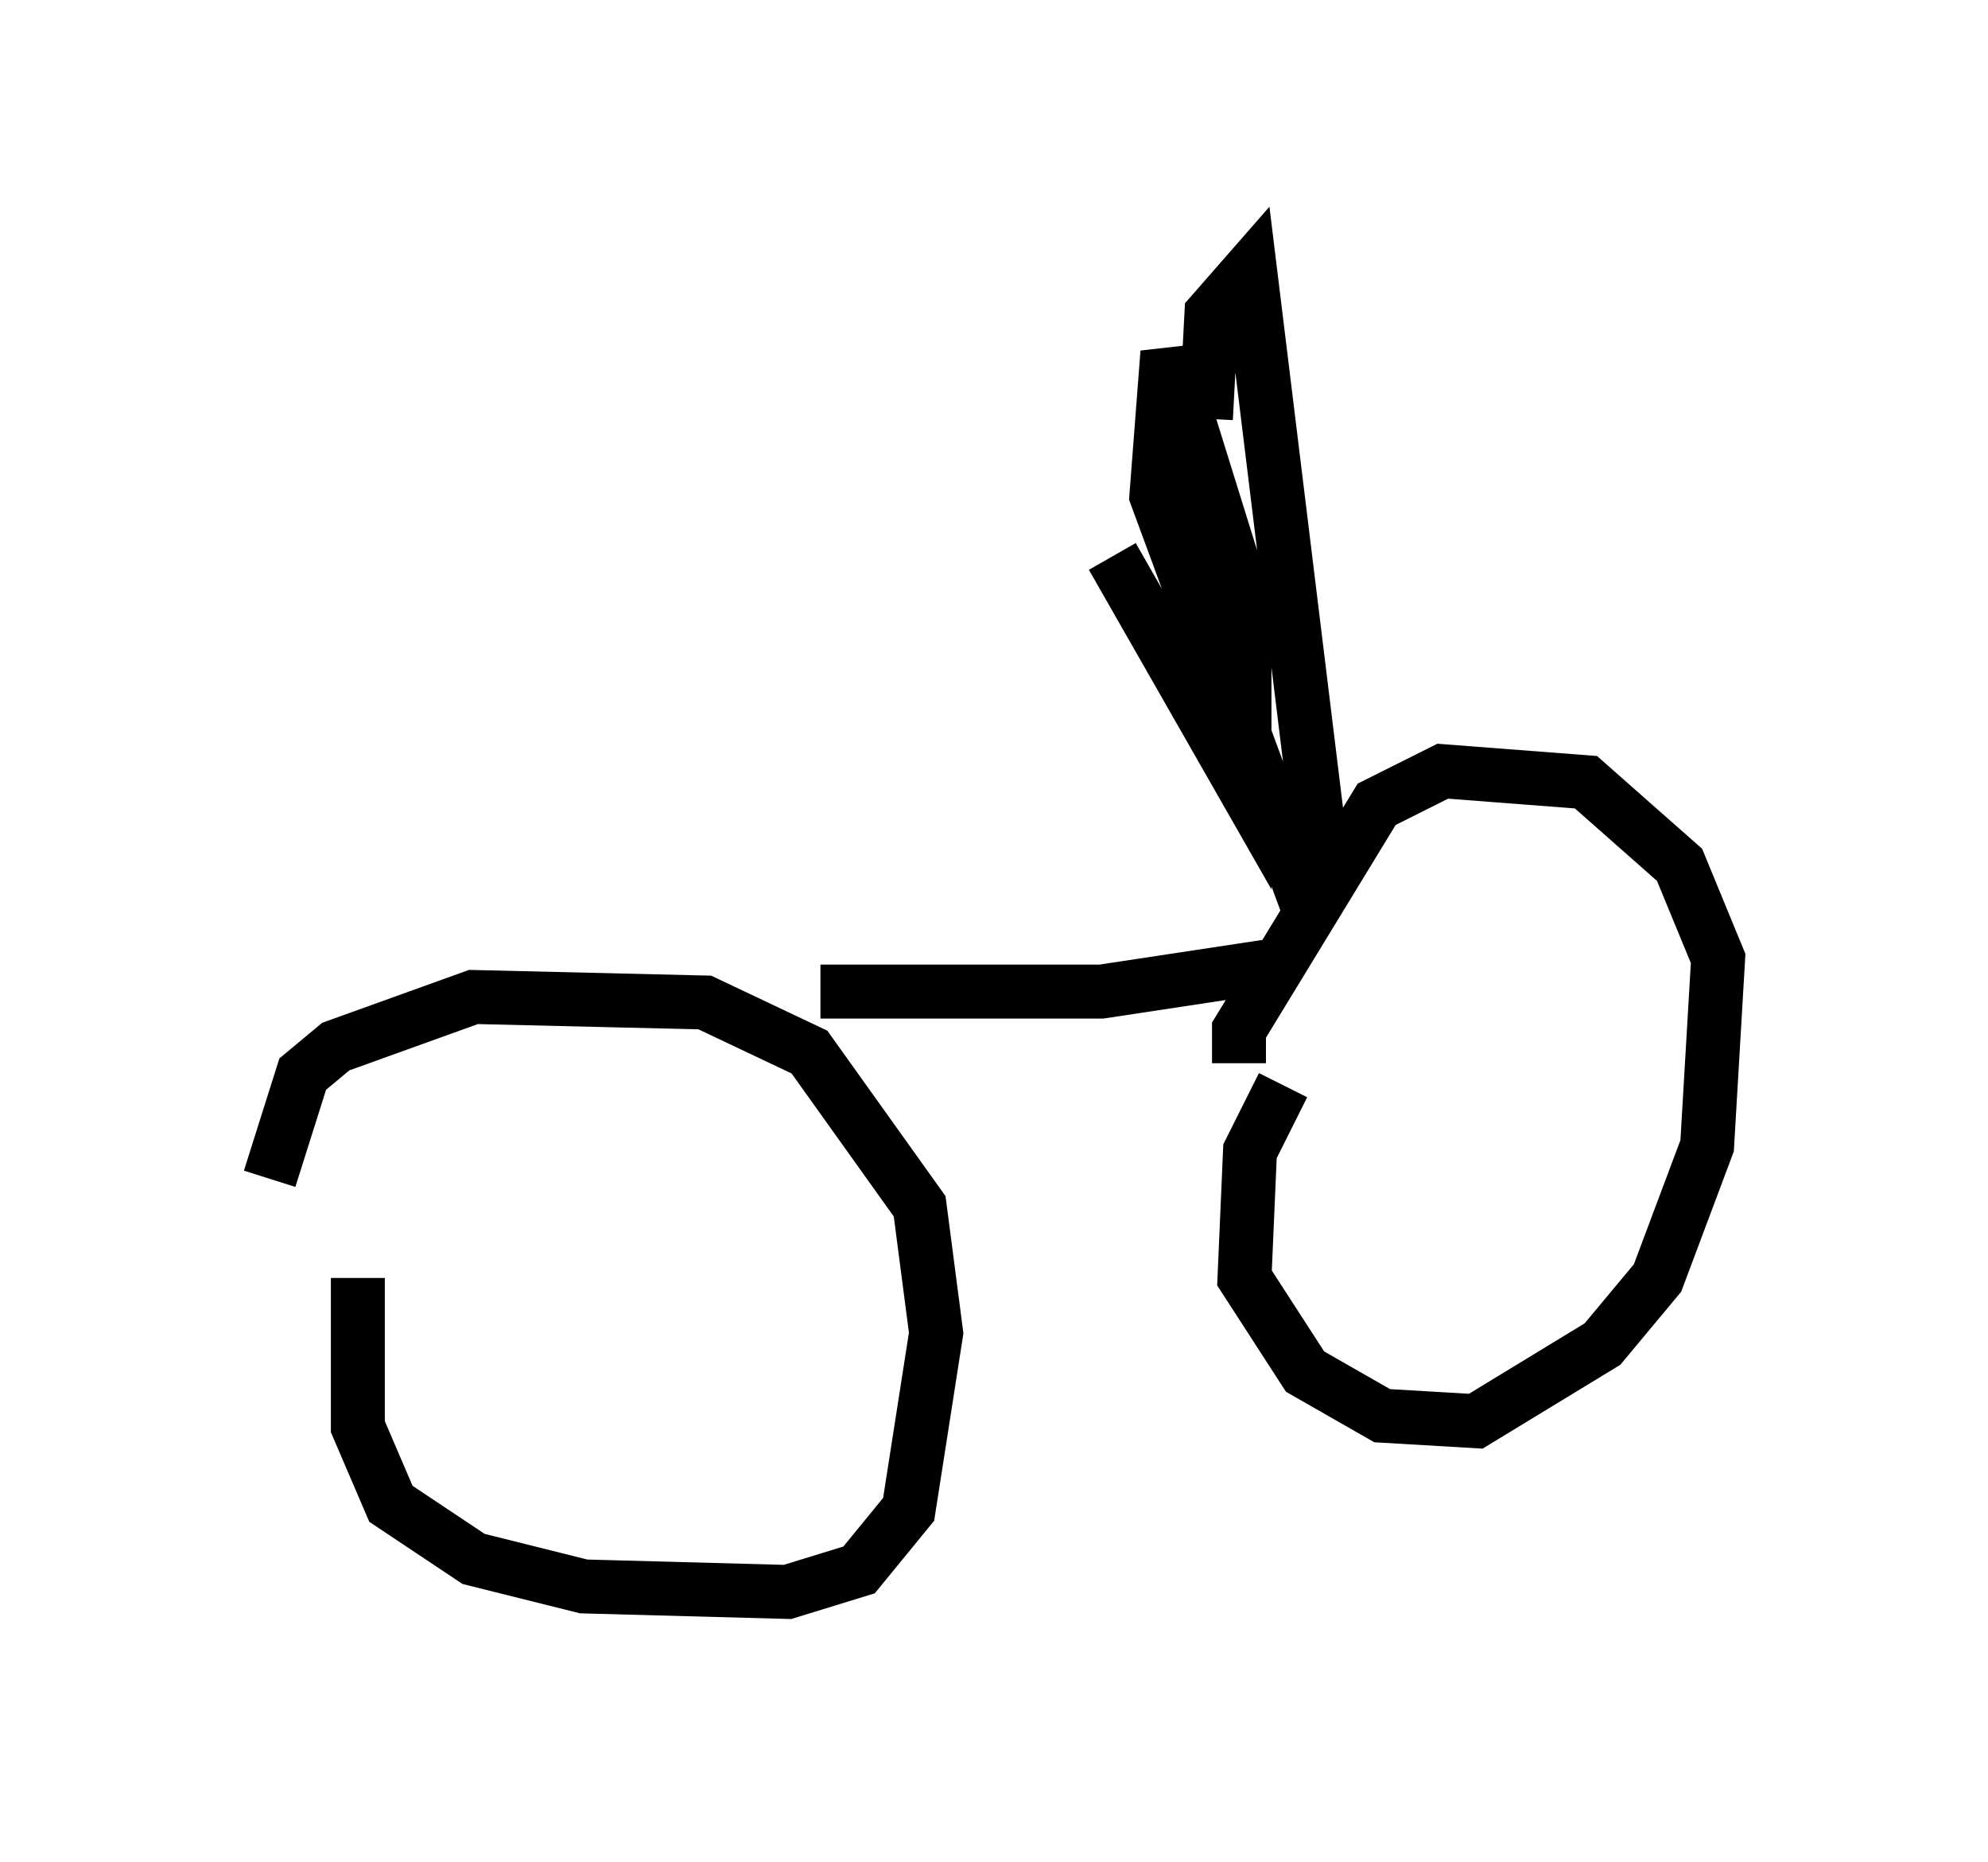<?xml version="1.0" encoding="utf-8" ?>
<svg baseProfile="full" height="34.5" version="1.1" width="36.848" xmlns="http://www.w3.org/2000/svg" xmlns:ev="http://www.w3.org/2001/xml-events" xmlns:xlink="http://www.w3.org/1999/xlink"><defs /><rect fill="white" height="34.5" width="36.848" x="0" y="0" /><path d="M7.246, 21.334 m-0.613, 2.348 l0.0, 2.756 0.613, 1.429 l1.531, 1.021 2.042, 0.51 l3.777, 0.102 1.327, -0.408 l0.919, -1.123 0.51, -3.267 l-0.306, -2.348 -2.042, -2.858 l-1.94, -0.919 -4.288, -0.102 l-2.552, 0.919 -0.613, 0.51 l-0.613, 1.94 m18.784, -1.735 l-0.613, 1.225 -0.102, 2.348 l1.123, 1.735 1.429, 0.817 l1.735, 0.102 2.348, -1.429 l1.021, -1.225 0.919, -2.45 l0.204, -3.471 -0.715, -1.735 l-1.735, -1.531 -2.654, -0.204 l-1.225, 0.613 -2.552, 4.185 l0.0, 0.613 m-7.758, -1.327 l5.206, 0.0 3.369, -0.51 m-3.165, -7.554 l2.45, 4.288 0.0, -3.471 l-1.429, -4.594 -0.204, 2.654 l2.858, 7.758 0.102, -1.94 l-1.225, -10.004 -0.715, 0.817 l-0.102, 1.94 " fill="none" stroke="black" stroke-width="1" /></svg>